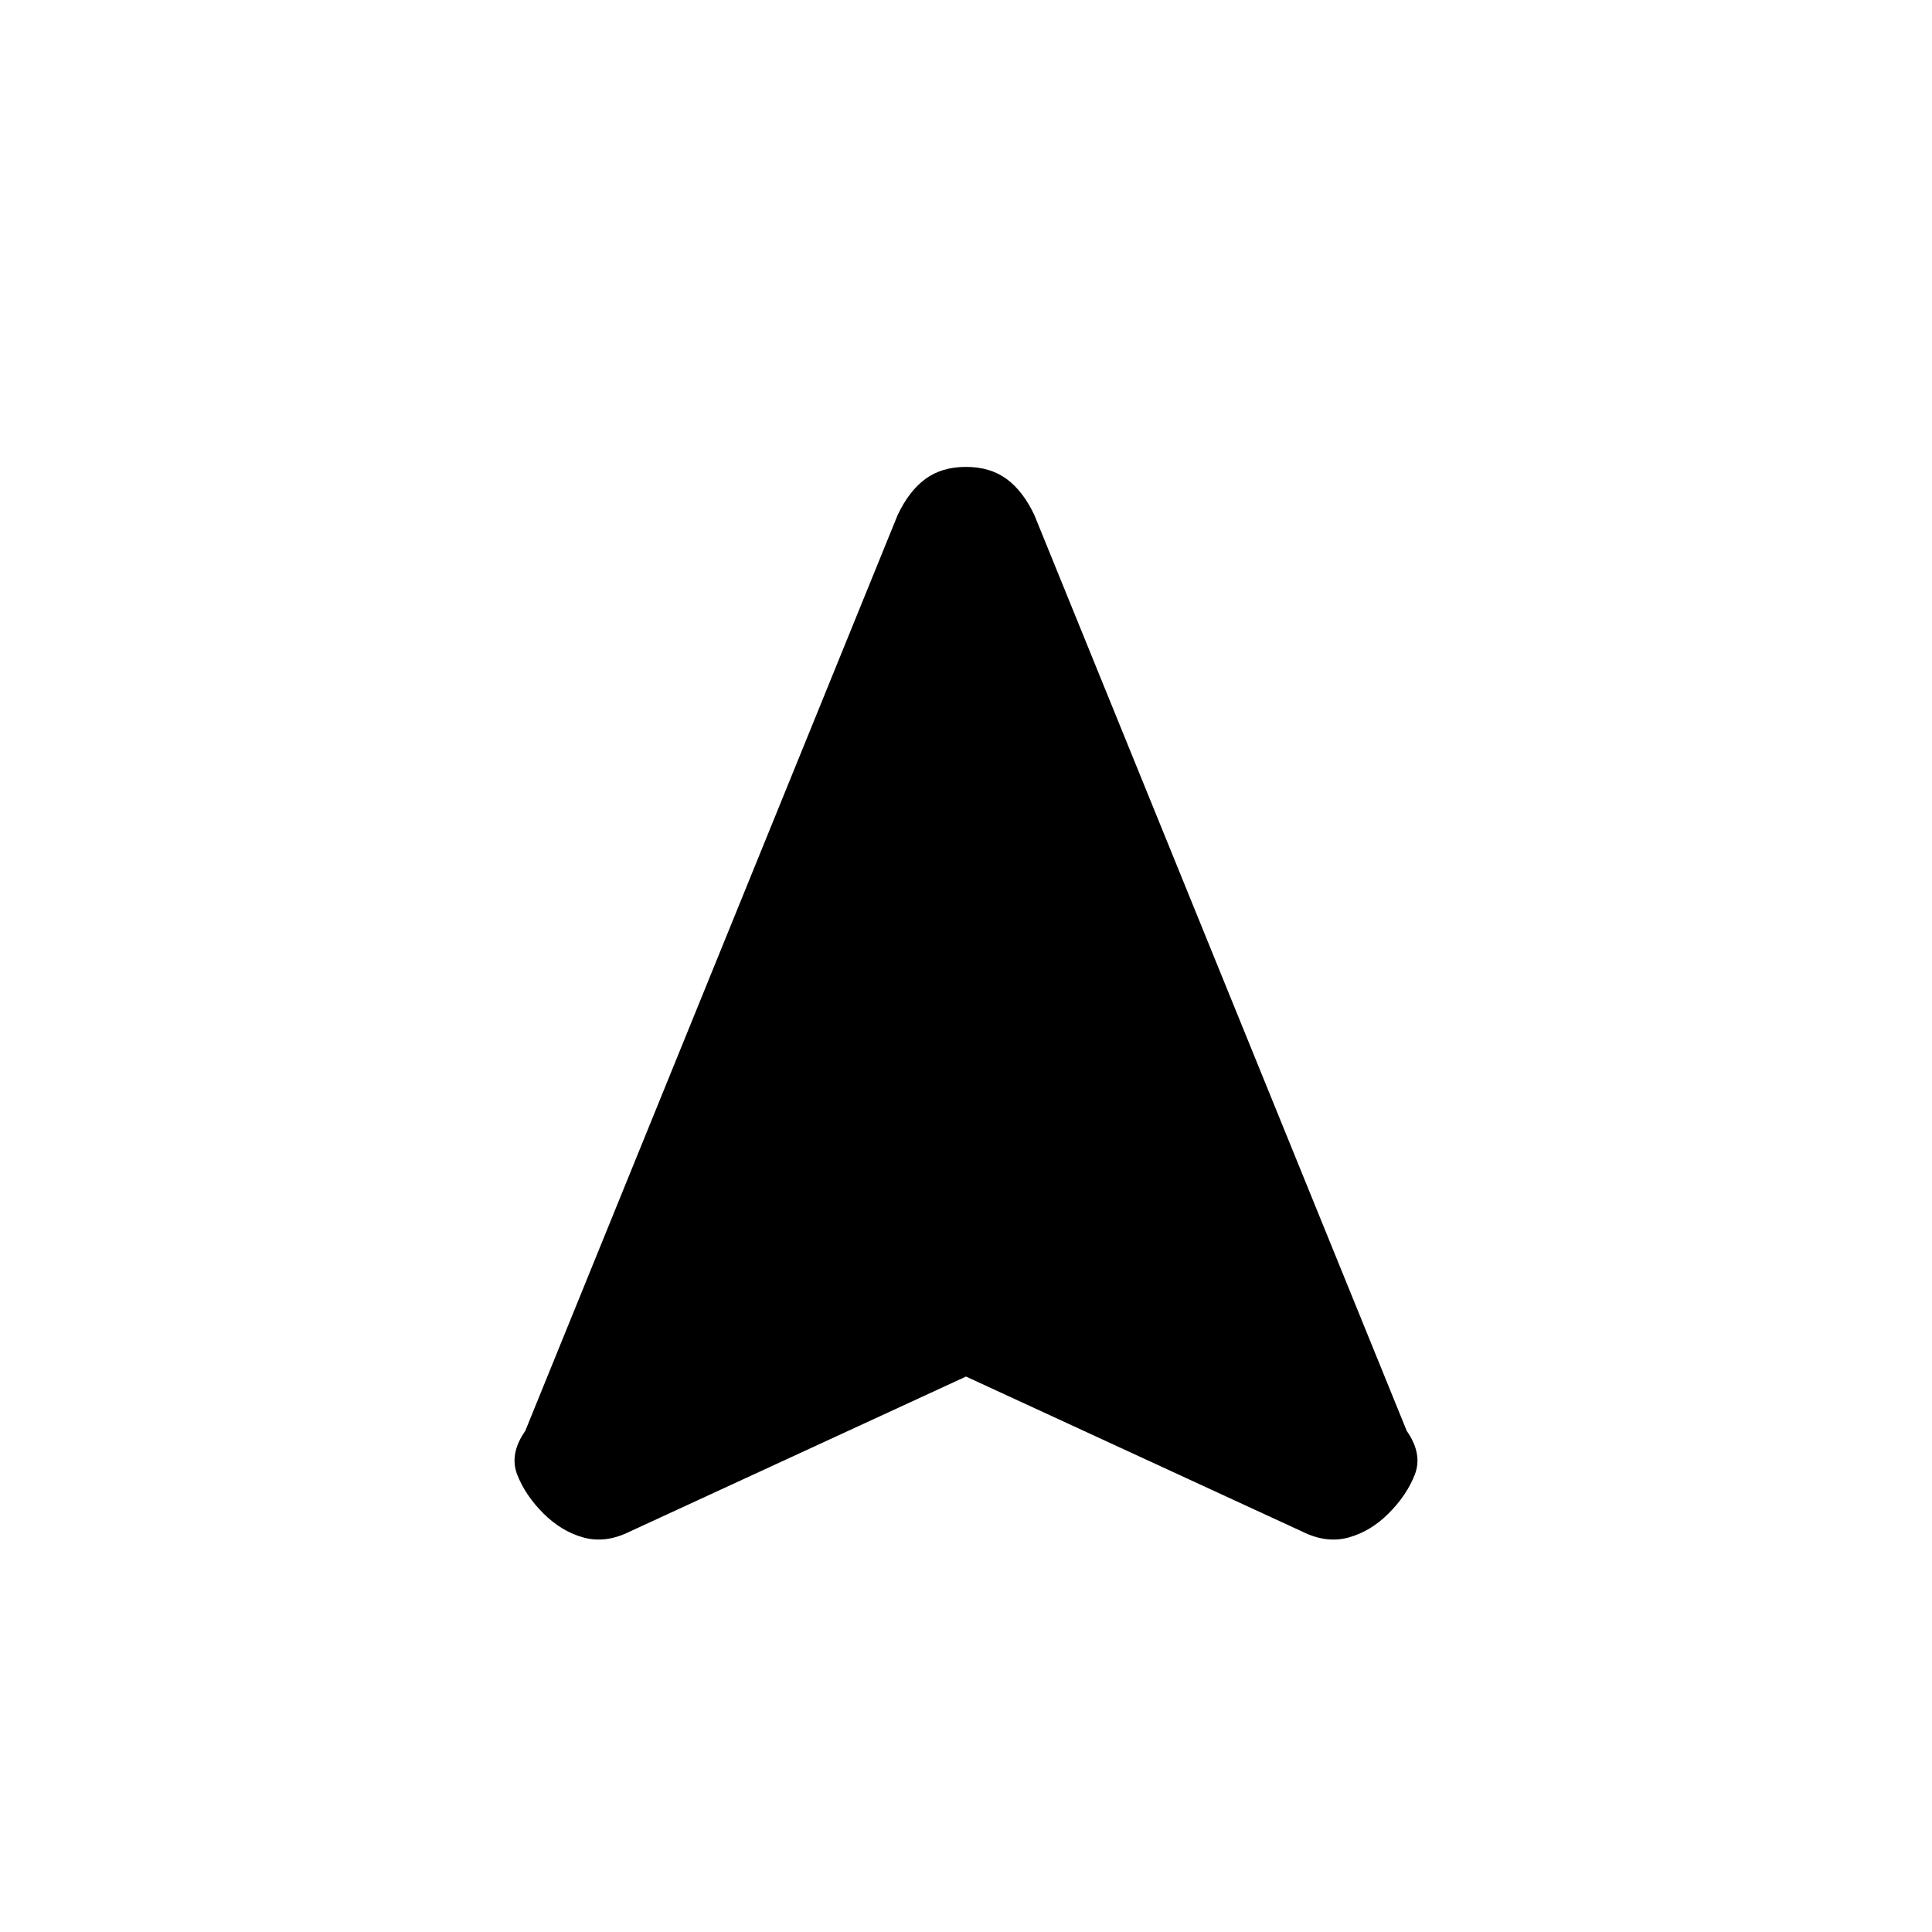 <svg xmlns="http://www.w3.org/2000/svg" height="20" viewBox="0 -960 960 960" width="20"><path d="m480-276-167 77q-12 6-23 3t-20-12q-9-9-13-19.26-4-10.25 4-21.74l185-455q5.65-12 13.8-18 8.16-6 20.18-6t20.19 6q8.18 6 13.83 18l185 455q8 11.49 4 21.74Q699-217 690-208q-9 9-20 12t-23-3l-167-77Z"/></svg>